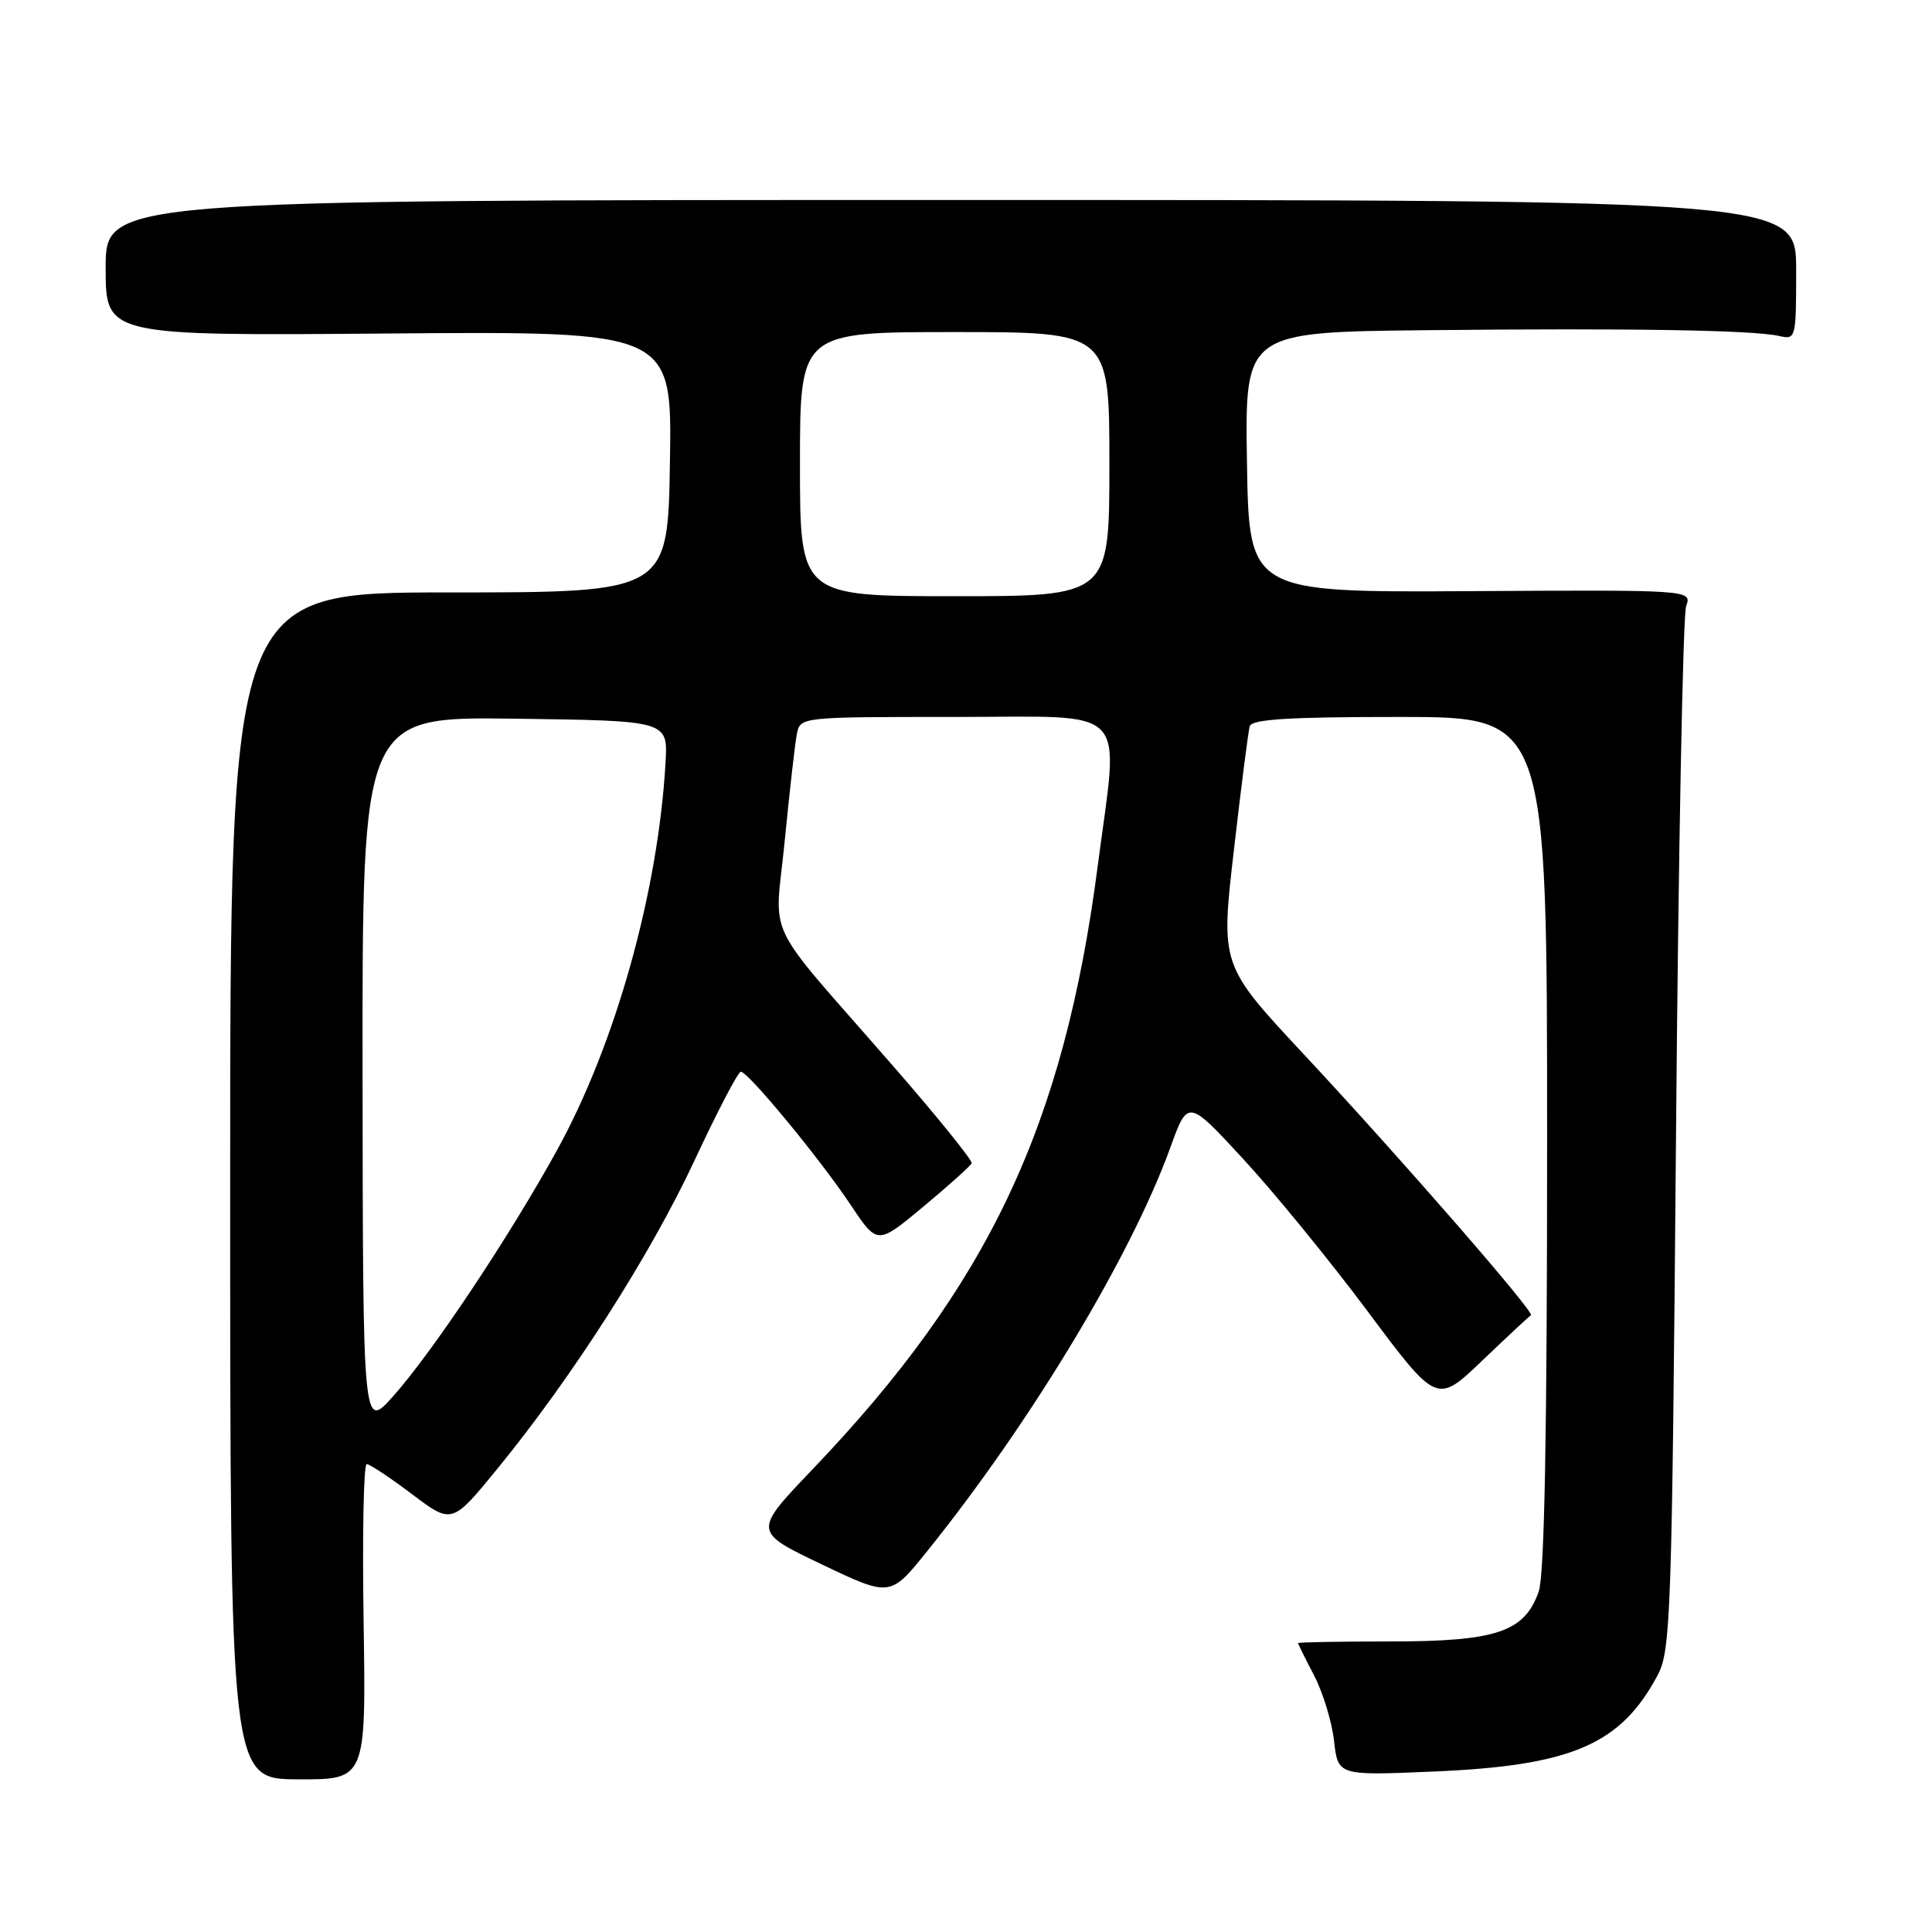 <?xml version="1.0" encoding="UTF-8" standalone="no"?>
<!DOCTYPE svg PUBLIC "-//W3C//DTD SVG 1.1//EN" "http://www.w3.org/Graphics/SVG/1.1/DTD/svg11.dtd" >
<svg xmlns="http://www.w3.org/2000/svg" xmlns:xlink="http://www.w3.org/1999/xlink" version="1.1" viewBox="0 0 256 256">
 <g >
 <path fill="currentColor"
d=" M 48.18 214.90 C 48.00 203.41 48.18 194.00 48.59 194.00 C 48.99 194.00 51.70 195.80 54.60 197.99 C 59.89 201.98 59.89 201.98 65.96 194.55 C 75.89 182.39 86.20 166.26 92.03 153.76 C 95.04 147.30 97.80 142.01 98.16 142.01 C 99.13 142.00 108.71 153.62 112.77 159.73 C 116.26 164.96 116.26 164.96 122.38 159.86 C 125.75 157.06 128.61 154.48 128.75 154.13 C 128.89 153.78 124.17 147.94 118.25 141.15 C 100.81 121.13 102.66 125.01 103.99 111.31 C 104.63 104.82 105.34 98.49 105.59 97.25 C 106.04 95.00 106.08 95.00 126.52 95.00 C 150.12 95.00 148.28 93.08 145.46 114.70 C 140.98 149.16 130.98 170.31 107.64 194.72 C 99.79 202.94 99.79 202.94 108.87 207.28 C 117.96 211.62 117.96 211.62 122.84 205.56 C 136.61 188.45 149.85 166.47 155.07 152.07 C 157.40 145.63 157.40 145.63 164.73 153.57 C 168.77 157.93 176.19 167.02 181.23 173.77 C 190.39 186.05 190.39 186.05 196.42 180.27 C 199.74 177.10 202.63 174.40 202.86 174.28 C 203.45 173.97 185.55 153.40 172.76 139.70 C 161.74 127.89 161.74 127.89 163.49 112.70 C 164.45 104.34 165.40 96.94 165.59 96.25 C 165.85 95.30 170.70 95.00 185.47 95.00 C 205.00 95.00 205.00 95.00 205.00 151.35 C 205.00 190.01 204.65 208.70 203.89 210.88 C 202.02 216.24 198.29 217.50 184.25 217.50 C 177.51 217.50 172.00 217.60 172.00 217.72 C 172.00 217.84 172.96 219.78 174.13 222.02 C 175.30 224.27 176.49 228.17 176.77 230.69 C 177.29 235.28 177.29 235.28 189.90 234.74 C 208.24 233.97 214.73 231.18 219.63 222.00 C 221.39 218.71 221.54 214.34 222.08 150.50 C 222.39 113.10 223.00 81.52 223.42 80.33 C 224.19 78.16 224.19 78.16 194.85 78.33 C 165.50 78.50 165.50 78.50 165.23 61.25 C 164.95 44.00 164.95 44.00 189.23 43.75 C 216.16 43.47 232.34 43.74 235.75 44.52 C 237.96 45.03 238.00 44.87 238.00 35.77 C 238.00 26.50 238.00 26.50 126.00 26.50 C 14.00 26.50 14.00 26.50 14.00 35.50 C 14.00 44.50 14.00 44.50 51.52 44.19 C 89.05 43.89 89.05 43.89 88.77 61.19 C 88.50 78.50 88.50 78.50 59.50 78.50 C 30.50 78.50 30.50 78.50 30.50 157.12 C 30.50 235.74 30.50 235.74 39.50 235.77 C 48.50 235.81 48.50 235.81 48.18 214.90 Z  M 48.04 142.23 C 48.00 94.96 48.00 94.96 68.25 95.23 C 88.50 95.50 88.50 95.50 88.19 101.00 C 87.22 118.14 81.56 138.36 73.79 152.44 C 67.46 163.92 57.30 179.17 52.10 185.00 C 48.09 189.50 48.09 189.50 48.04 142.23 Z  M 106.00 61.50 C 106.00 44.00 106.00 44.00 126.50 44.00 C 147.00 44.00 147.00 44.00 147.00 61.50 C 147.00 79.00 147.00 79.00 126.50 79.00 C 106.00 79.00 106.00 79.00 106.00 61.50 Z "/>
</g>
</svg>